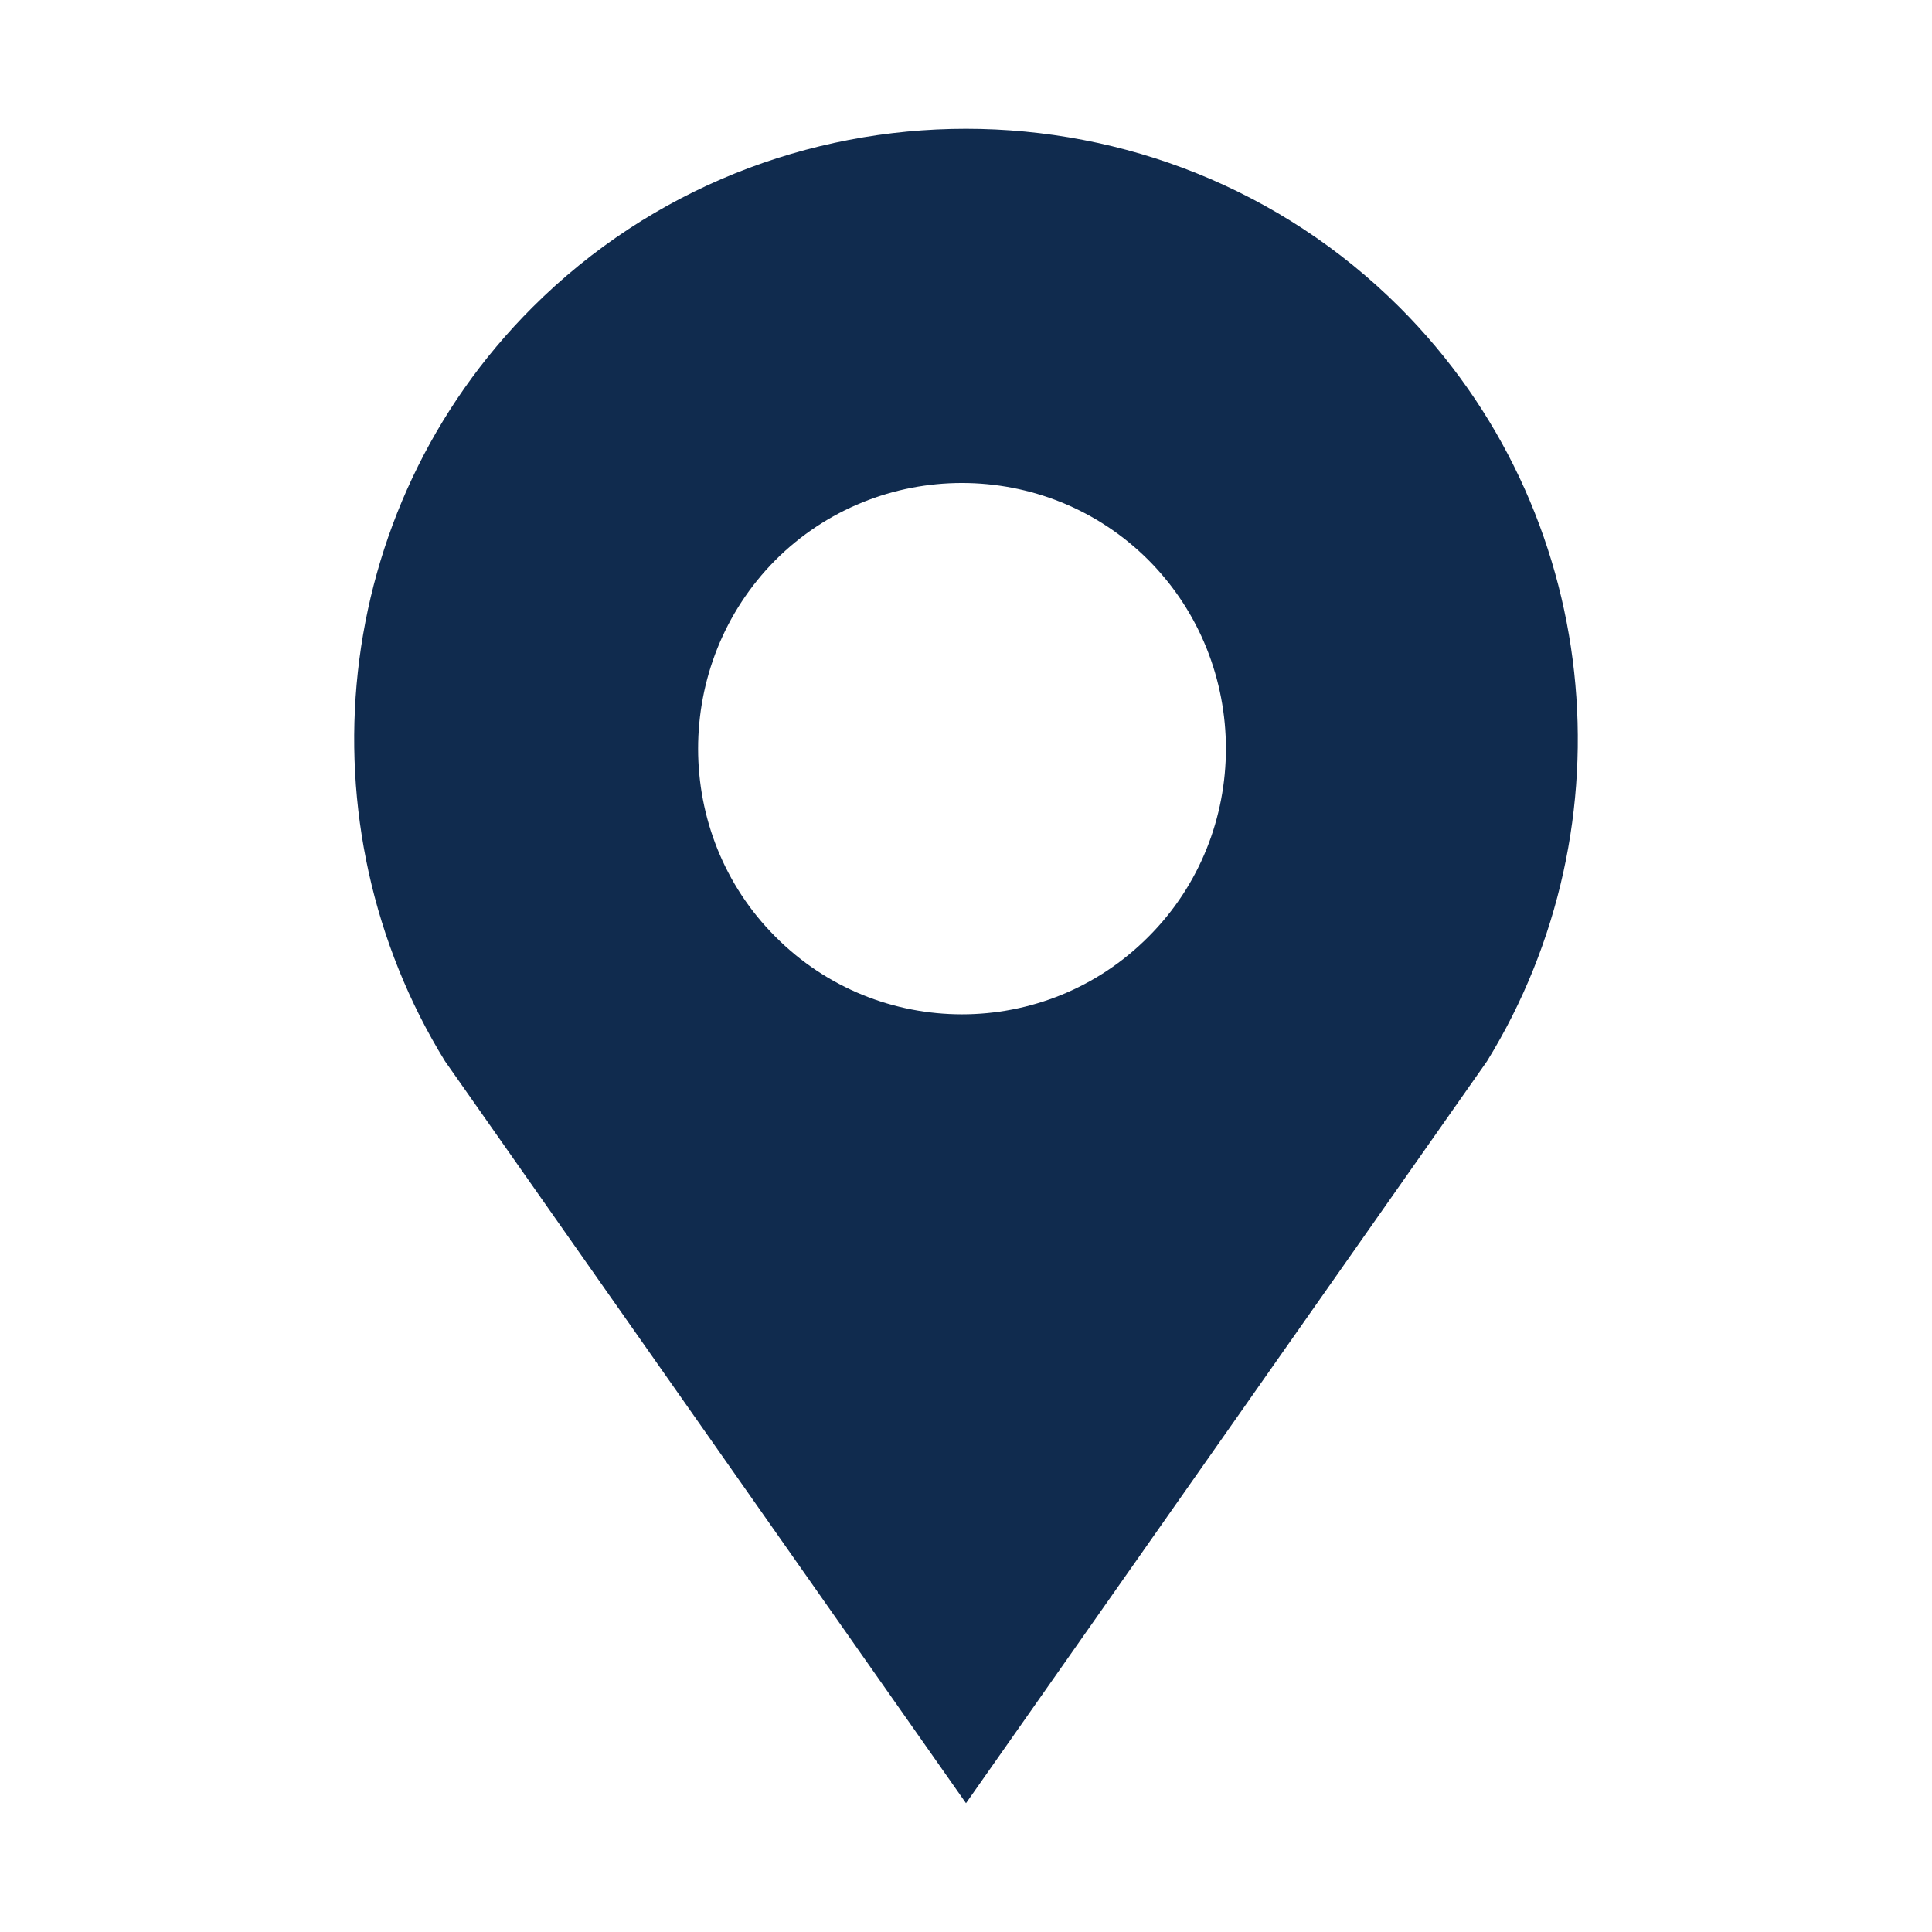<?xml version="1.0" encoding="UTF-8"?>
<svg width="60px" height="60px" viewBox="0 0 60 60" version="1.1" xmlns="http://www.w3.org/2000/svg" xmlns:xlink="http://www.w3.org/1999/xlink">
    <!-- Generator: Sketch 59.1 (86144) - https://sketch.com -->
    <title>Saved_Dealership</title>
    <desc>Created with Sketch.</desc>
    <g id="Saved_Dealership" stroke="none" stroke-width="1" fill="none" fill-rule="evenodd">
        <path d="M16.543,9.537 C10.204,15.863 9.31,25.631 13.82,32.956 L30,56 L46.181,32.956 C50.691,25.633 49.793,15.865 43.459,9.537 C36.056,2.154 23.941,2.154 16.543,9.537 Z M24.077,29.086 C20.881,25.887 20.881,20.62 24.077,17.399 C27.272,14.2 32.478,14.2 35.672,17.399 C38.872,20.62 38.872,25.887 35.672,29.086 C32.478,32.305 27.272,32.305 24.077,29.086 Z" id="Mask" fill="#102B4E"></path>
    </g>
</svg>